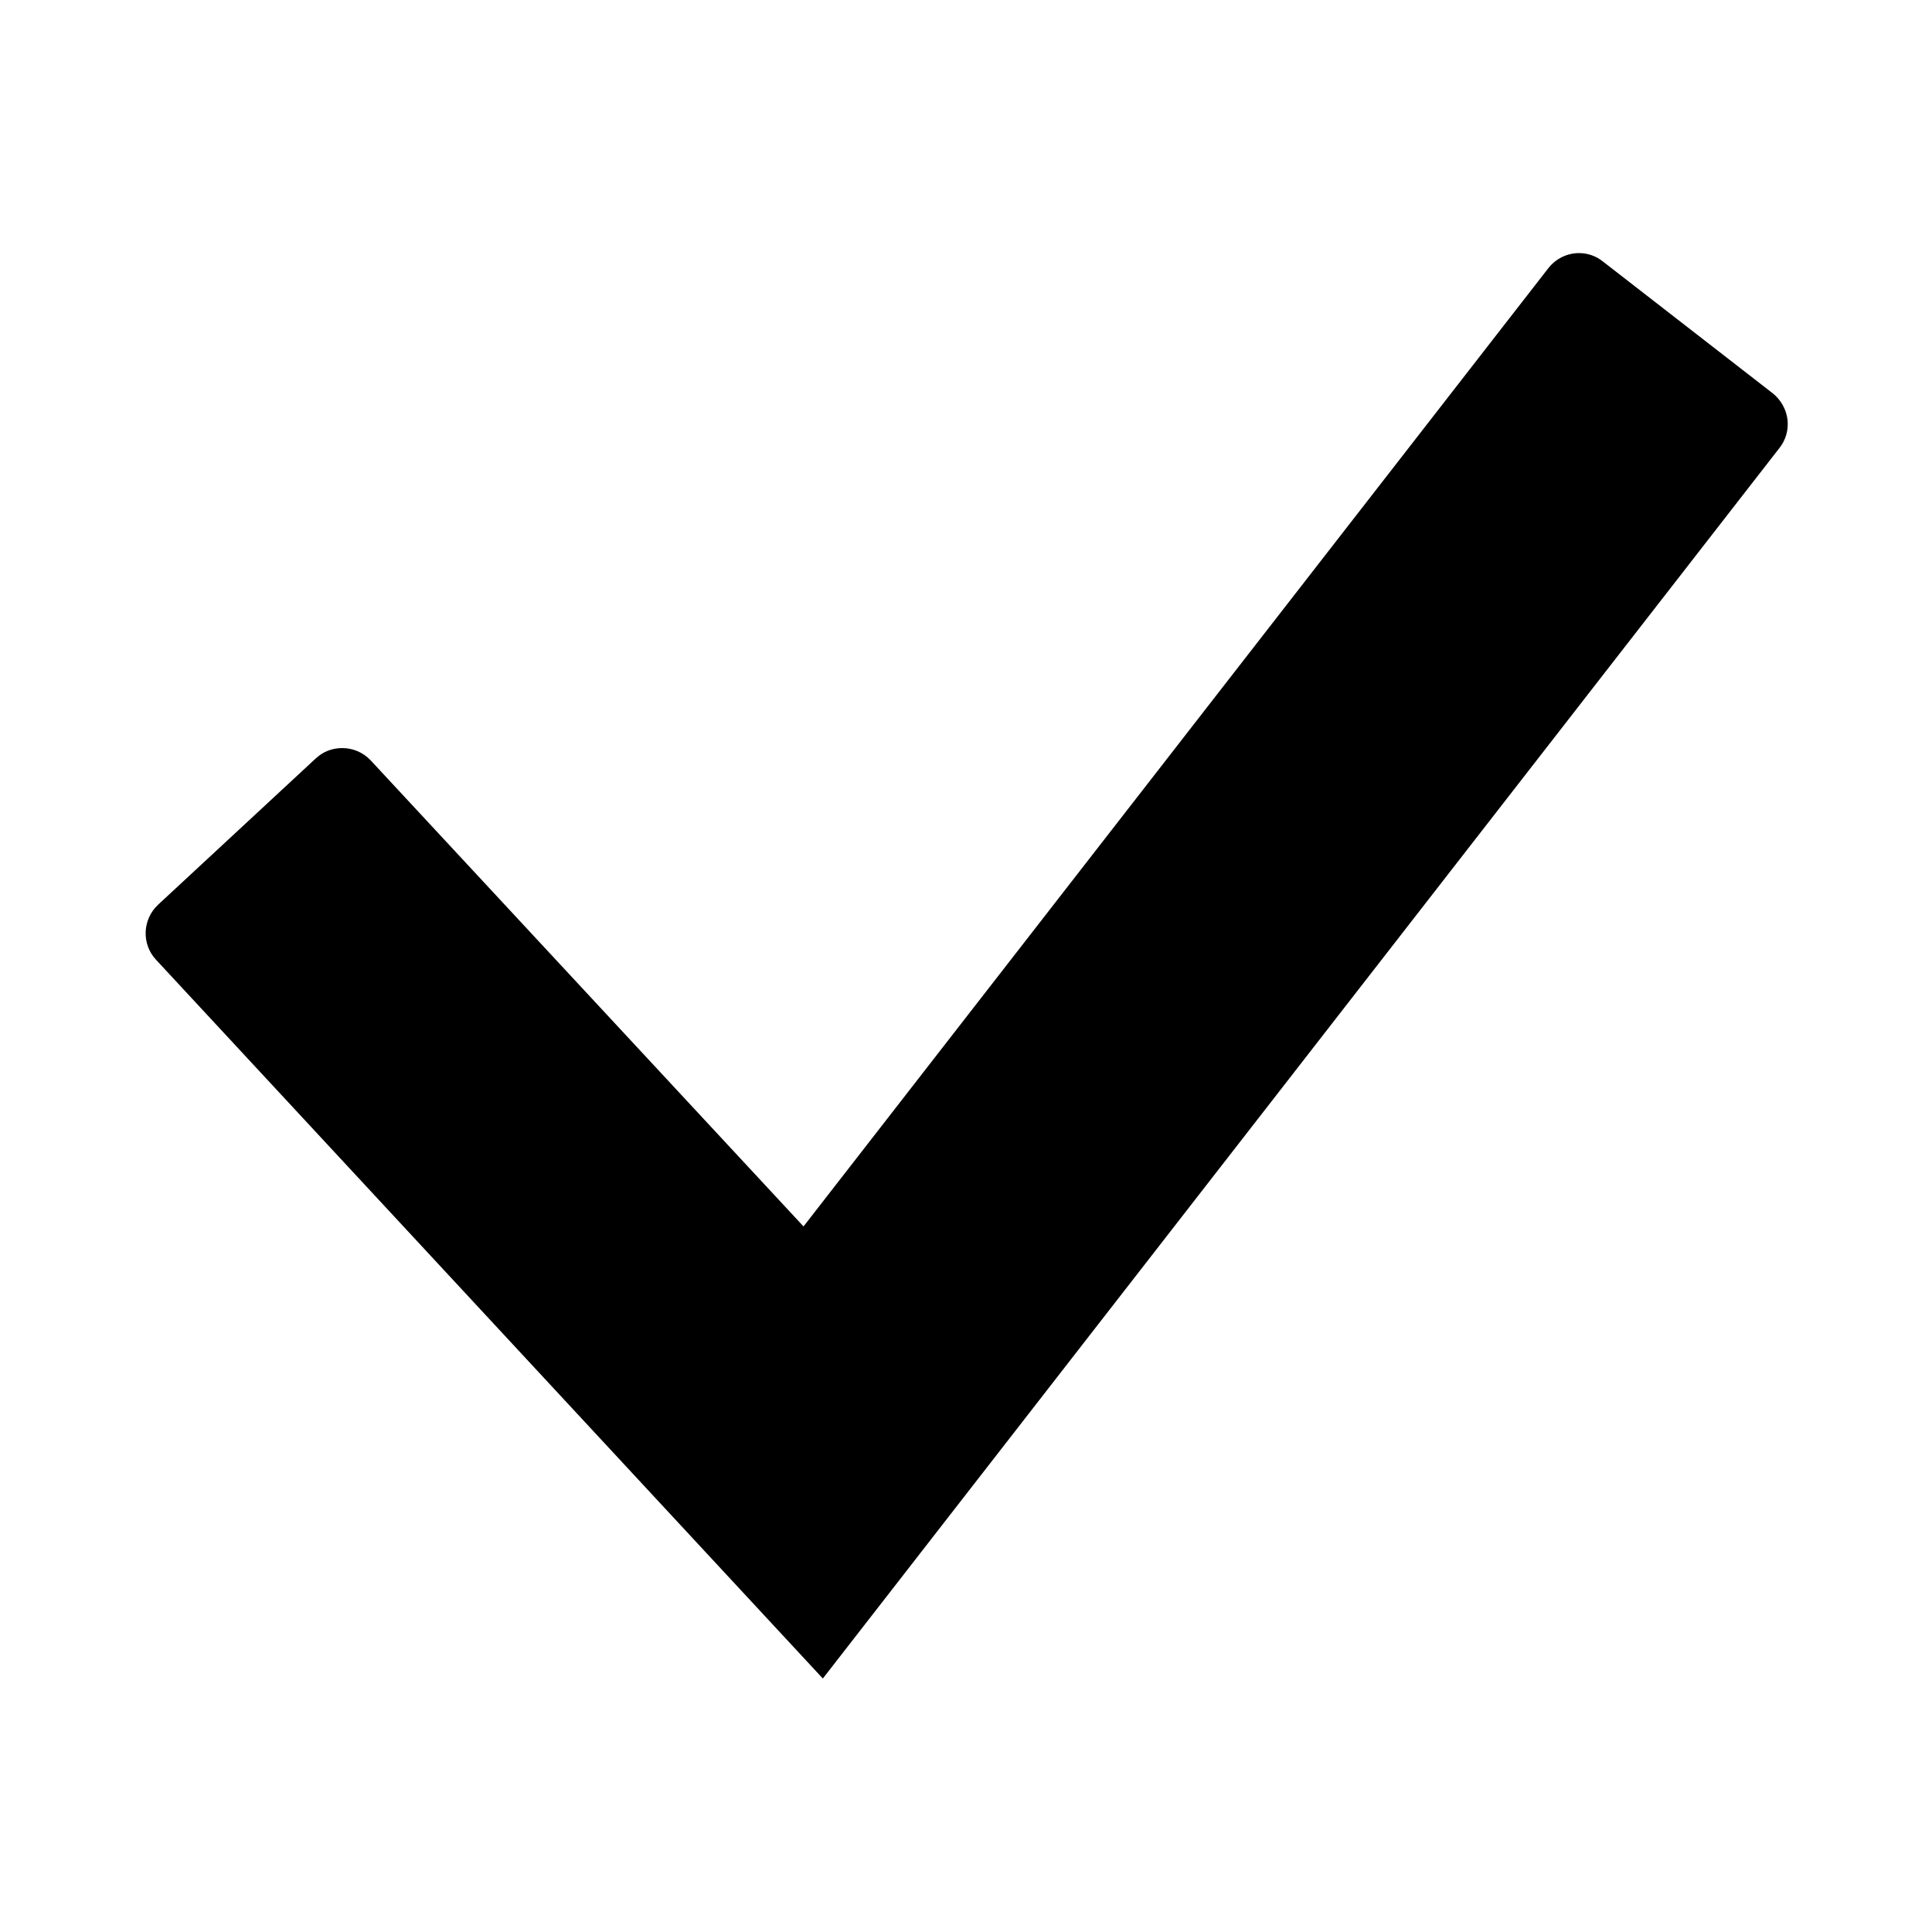 <?xml version="1.0" encoding="iso-8859-1"?>
<!-- Generator: Adobe Illustrator 18.1.1, SVG Export Plug-In . SVG Version: 6.00 Build 0)  -->
<!DOCTYPE svg PUBLIC "-//W3C//DTD SVG 1.1//EN" "http://www.w3.org/Graphics/SVG/1.1/DTD/svg11.dtd">
<svg version="1.1" id="Layer_1" xmlns="http://www.w3.org/2000/svg" xmlns:xlink="http://www.w3.org/1999/xlink" x="0px" y="0px"
	 width="1000px" height="1000px" viewBox="0 0 1000 1000" style="enable-background:new 0 0 1000 1000;" xml:space="preserve">
<style type="text/css">
	.st0{fill-rule:evenodd;clip-rule:evenodd;}
</style>
<path d="M80.7,496.7c-7.5-8.1-7-20.8,1.1-28.4l81.7-75.8c3.8-3.5,8.5-5.3,13.6-5.3c5.7,0,10.9,2.3,14.7,6.3l224.1,241.3l385.6-496.1
	c3.8-4.8,9.6-7.7,15.8-7.7c4.5,0,8.8,1.5,12.3,4.3l88,68.3c4.1,3.3,6.9,8.1,7.6,13.5c0.6,5.3-0.8,10.5-4.1,14.7L425.9,868.8
	L80.7,496.7z"/>
</svg>
